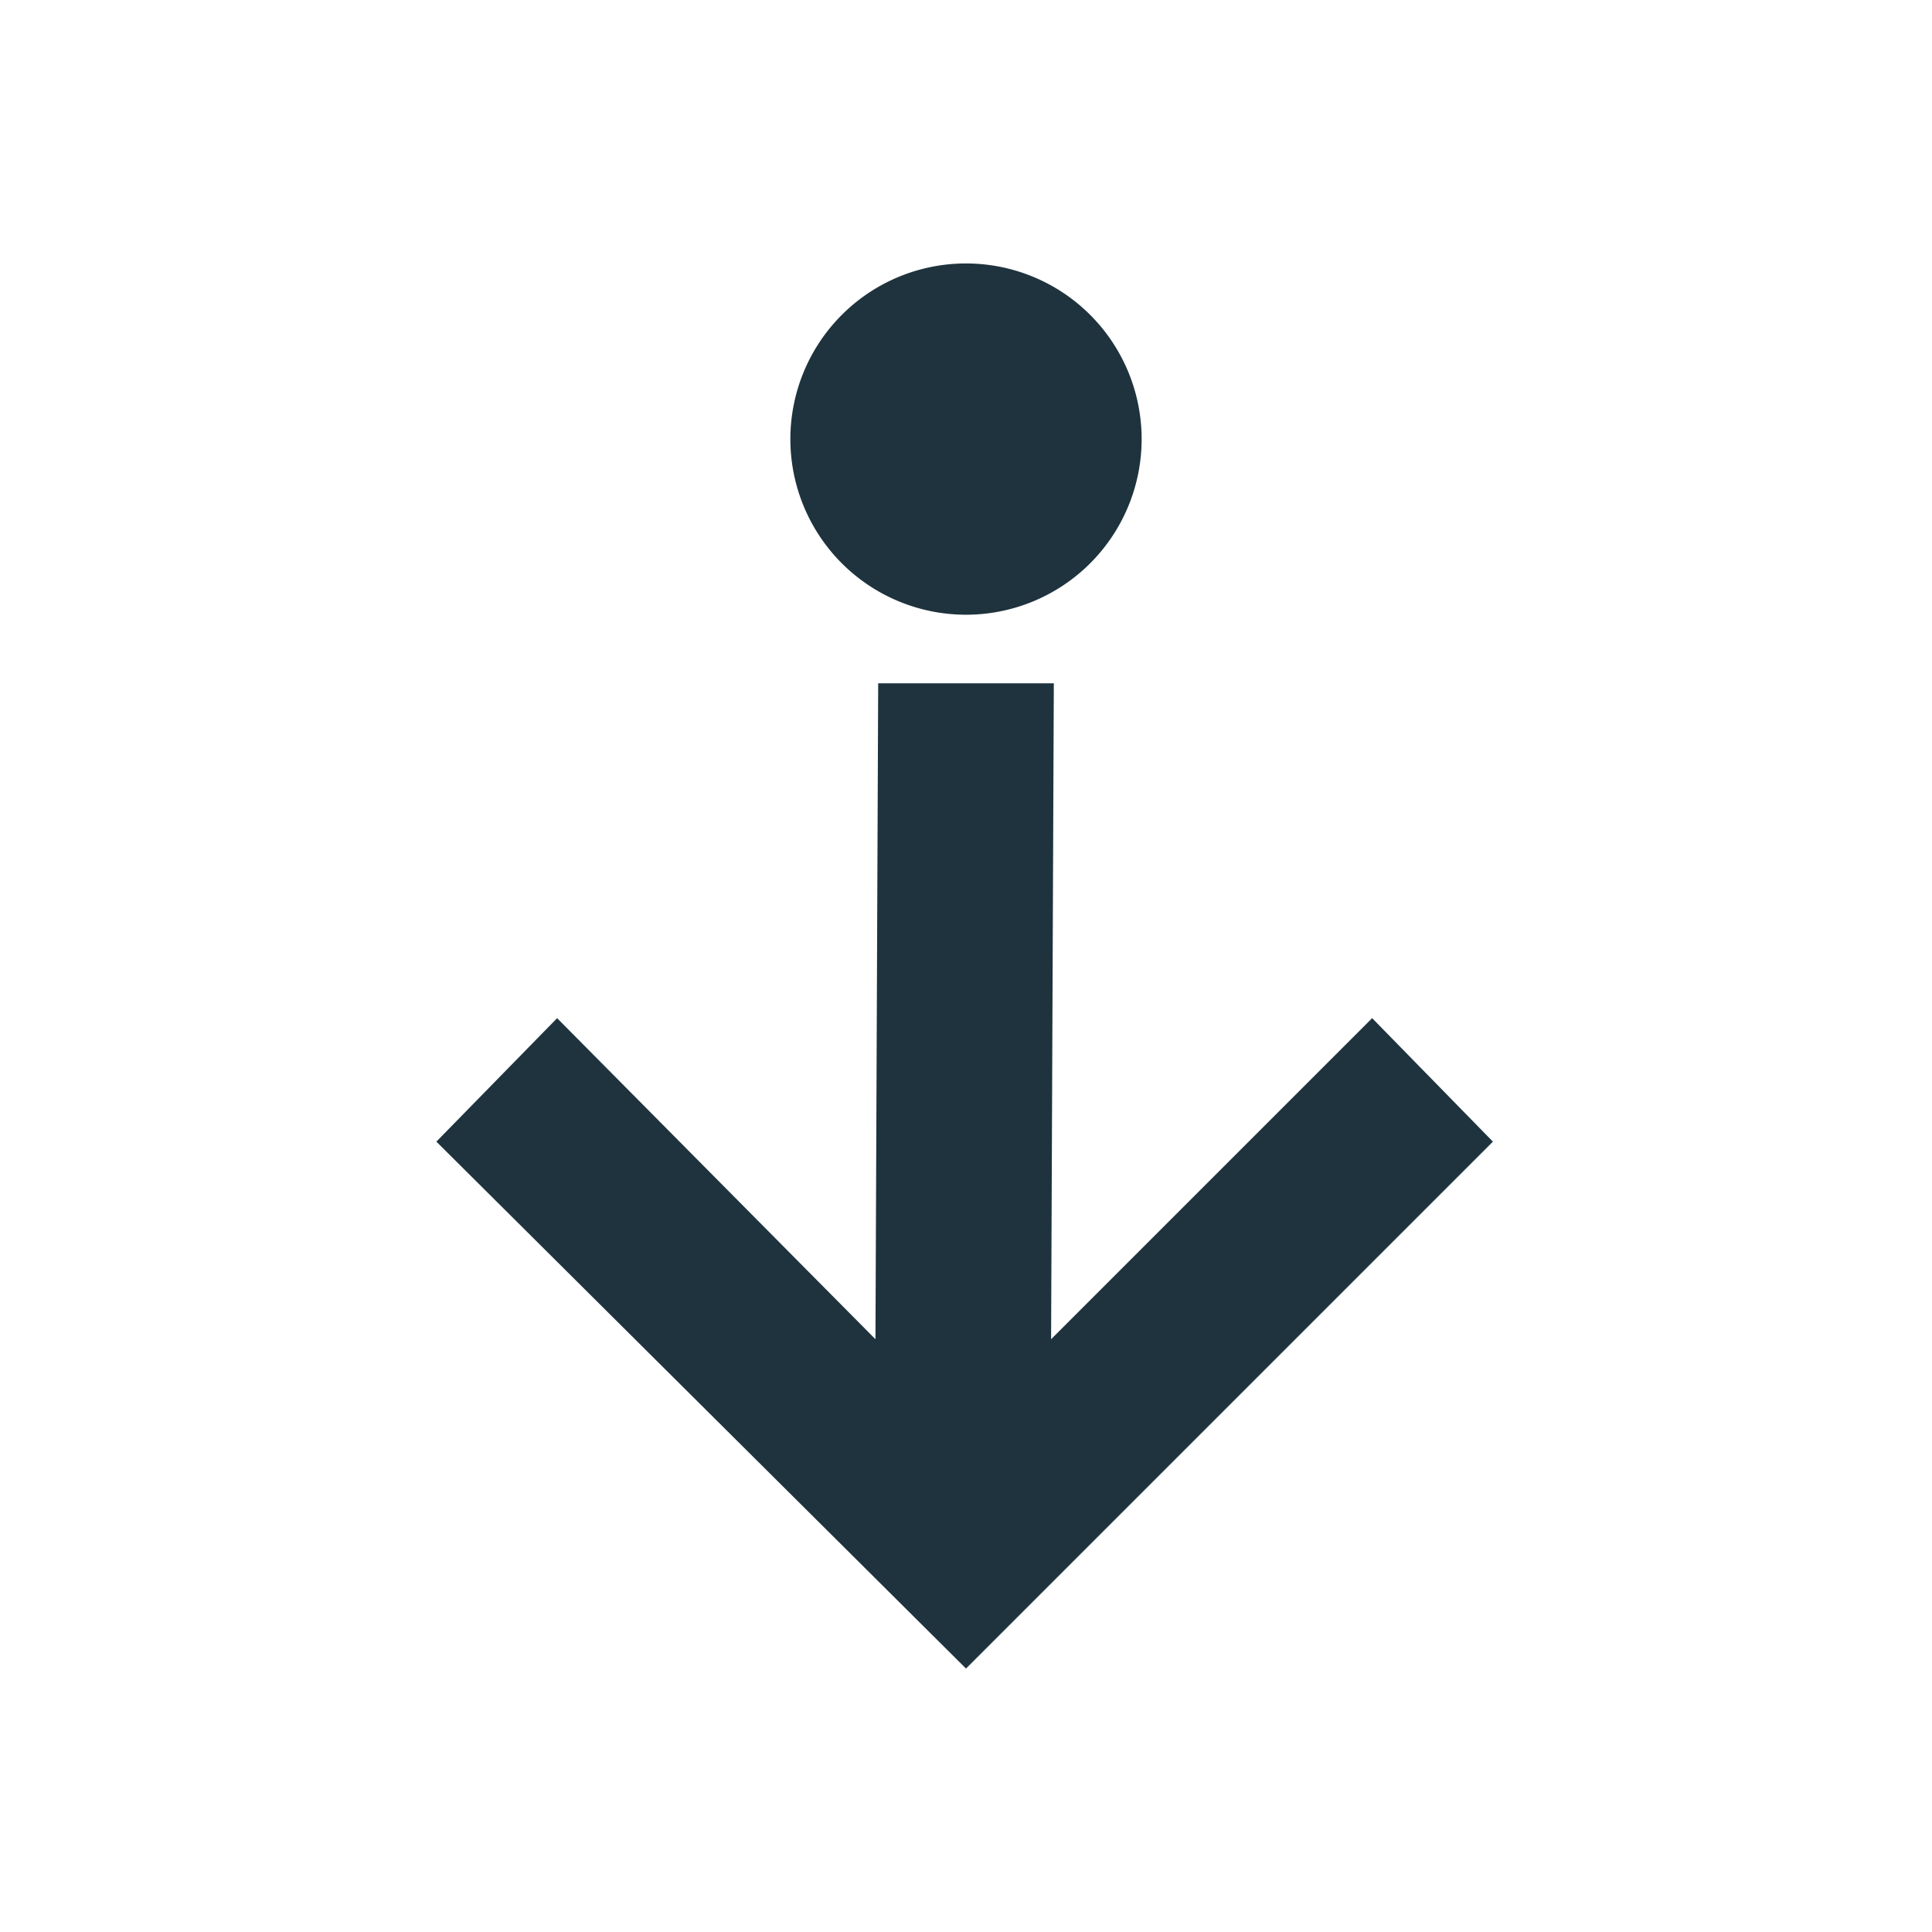 <svg xmlns="http://www.w3.org/2000/svg" width="22" height="22"><defs><style type="text/css" id="current-color-scheme"></style></defs><path d="M11 3a2 2 0 1 0 0 4 2 2 0 0 0 0-4zm-1 4.781l-.031 7.469-3.625-3.656L4.969 13 11 19l6-6-1.375-1.406-3.656 3.656L12 7.781h-2z" fill="currentColor" color="#1e333d"/></svg>